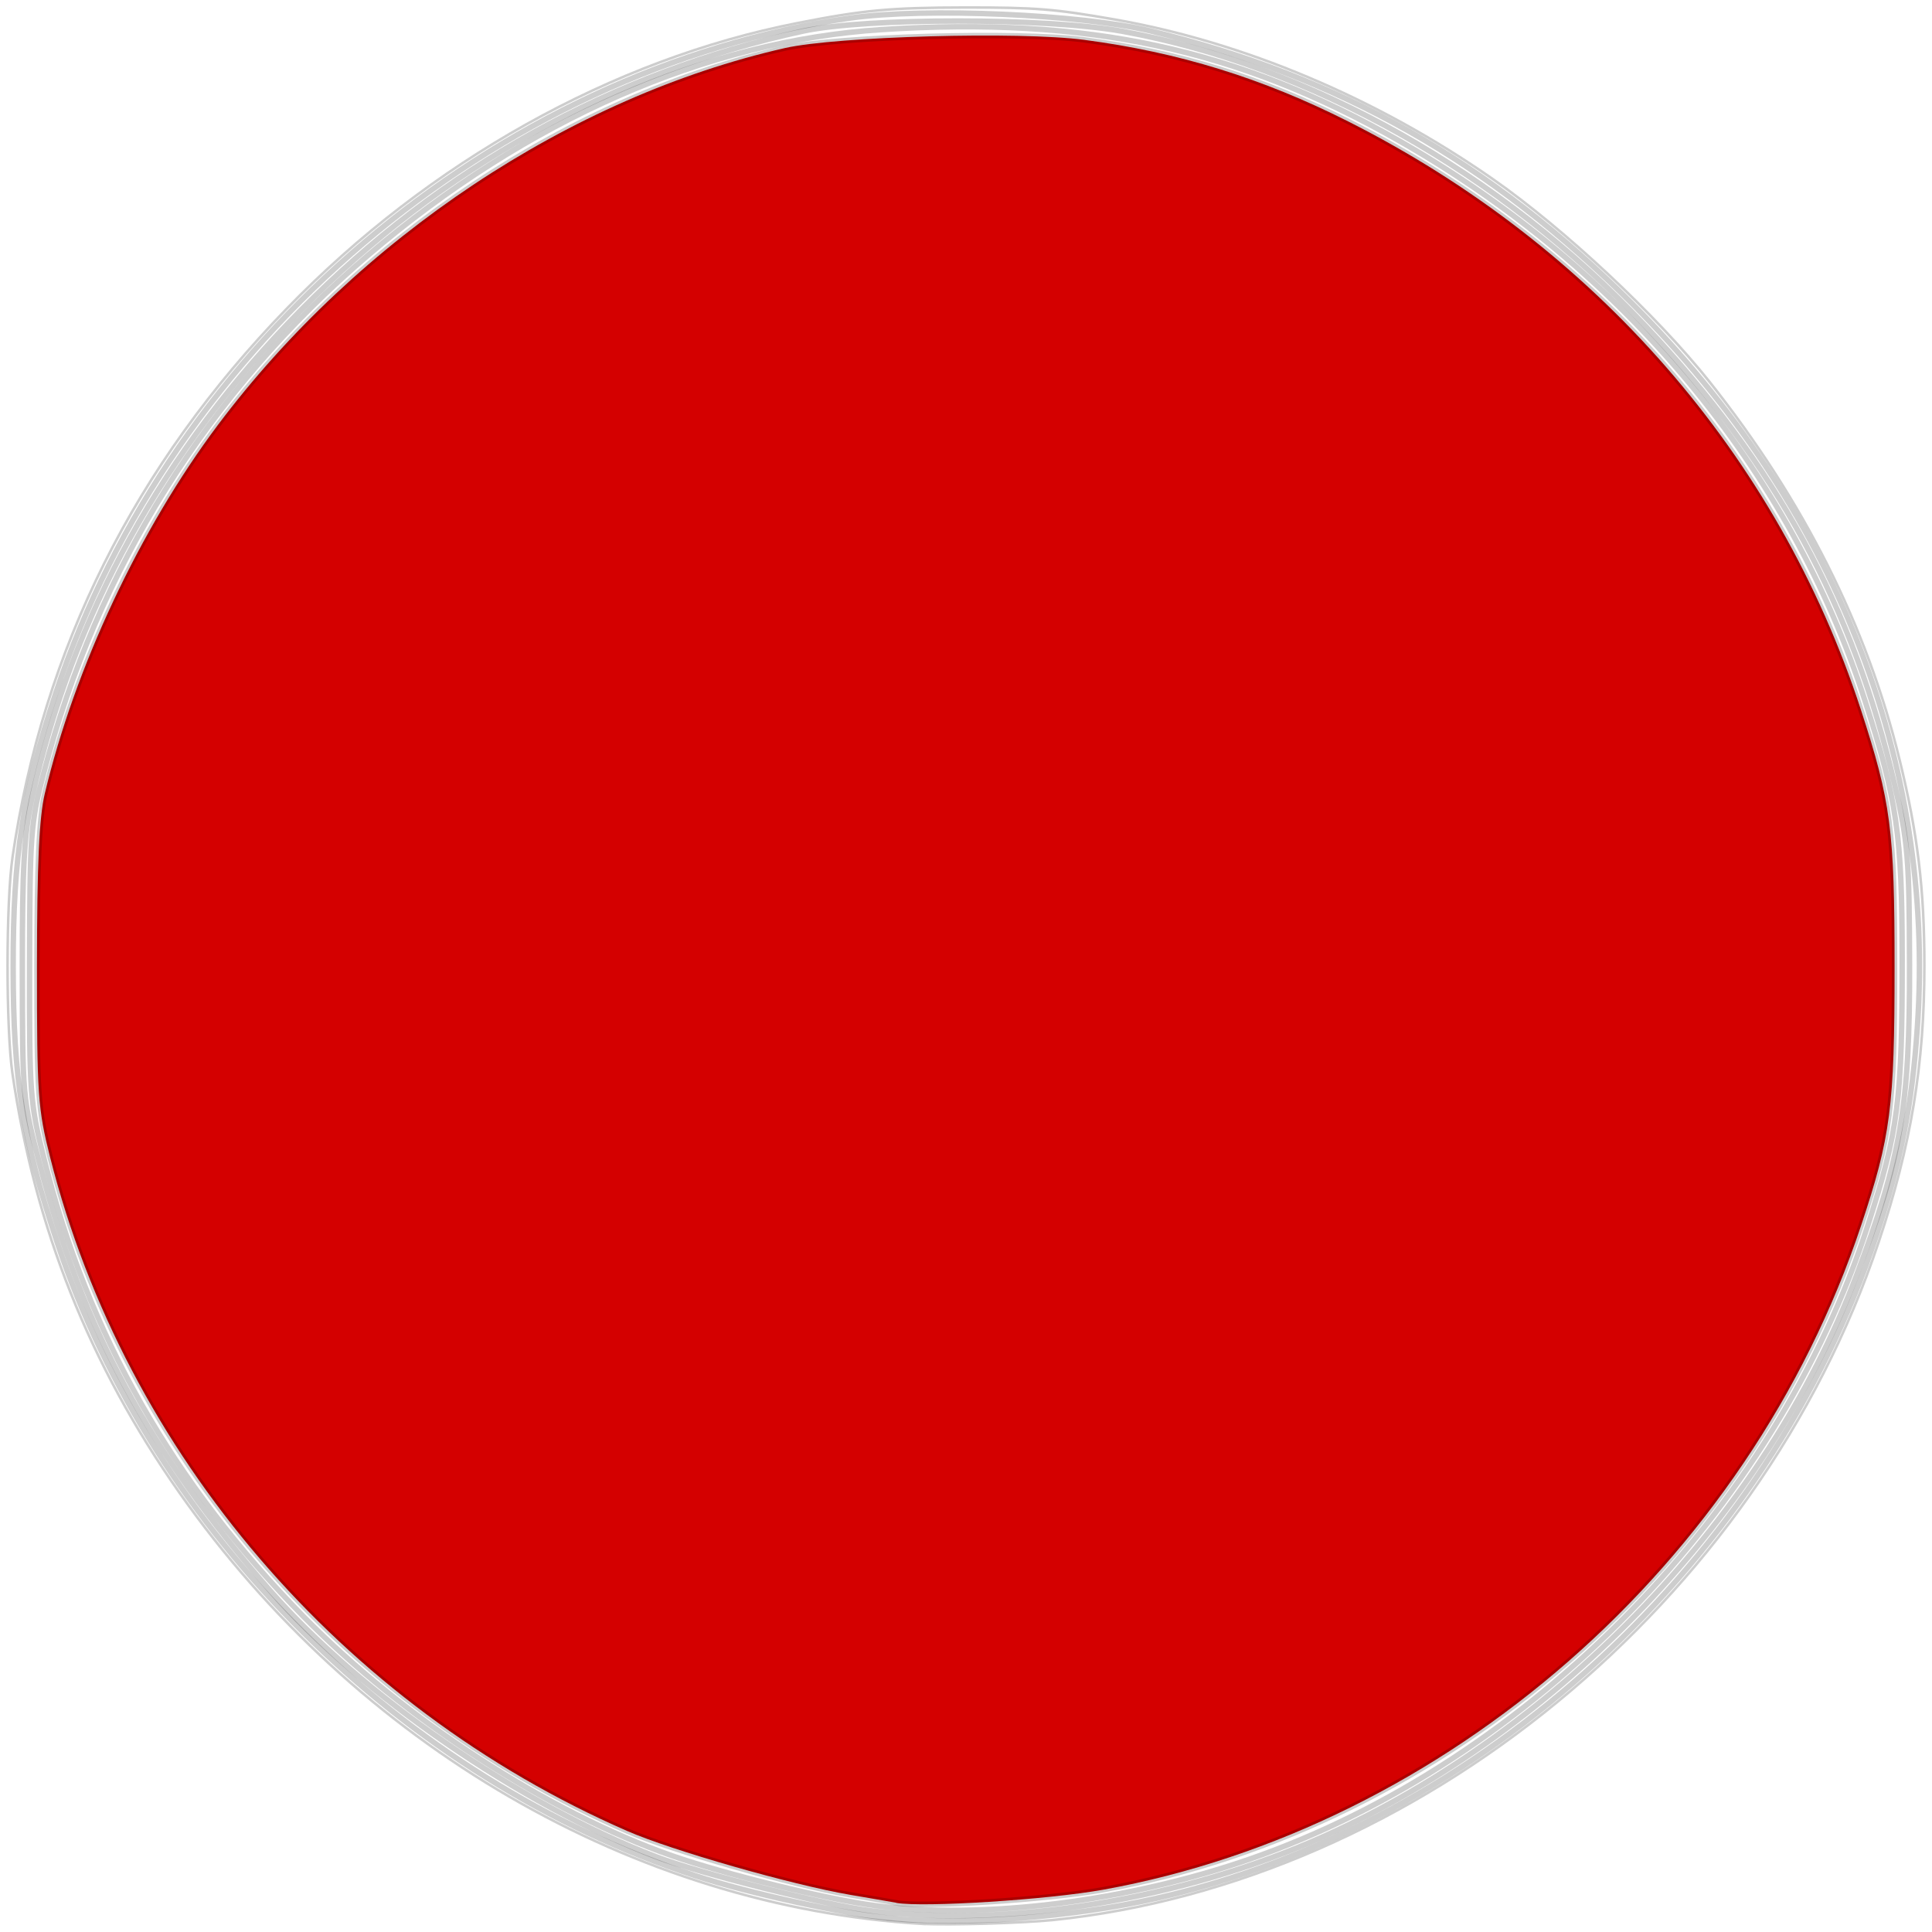 <?xml version="1.0" encoding="UTF-8" standalone="no"?>
<!-- Created with Inkscape (http://www.inkscape.org/) -->

<svg
   xmlns:dc="http://purl.org/dc/elements/1.1/"
   xmlns:cc="http://creativecommons.org/ns#"
   xmlns:rdf="http://www.w3.org/1999/02/22-rdf-syntax-ns#"
   xmlns:svg="http://www.w3.org/2000/svg"
   xmlns="http://www.w3.org/2000/svg"
   version="1.1"
   width="16"
   height="16"
   id="svg3859">
  <defs
     id="defs3861" />
  <g
     id="layer1">
    <g
       transform="matrix(1.592,0,0,1.591,-108.693,-177.589)"
       id="layer1-9"
       style="fill:none">
      <path
         d=""
         id="path3027"
         style="fill:none;stroke-width:2;stroke-miterlimit:4;stroke-dasharray:none" />
      <path
         d=""
         id="path3029"
         style="fill:none;stroke-width:2;stroke-miterlimit:4;stroke-dasharray:none" />
      <path
         d=""
         id="path3033"
         style="fill:none;stroke-width:2;stroke-miterlimit:4;stroke-dasharray:none" />
      <path
         d="m 74.349,119.006 a 2.068,2.112 0 1 1 -4.136,0 2.068,2.112 0 1 1 4.136,0 z"
         transform="matrix(2.418,0,0,2.368,-101.477,-165.133)"
         id="path3035"
         style="fill:none;stroke-width:2;stroke-miterlimit:4;stroke-dasharray:none" />
    </g>
    <path
       d="M 7.64,15.933 C 5.255,15.792 2.957,14.458 1.486,12.362 0.741,11.3 0.291,10.171 0.103,8.89 0.049,8.516 0.049,7.474 0.104,7.097 0.356,5.376 1.118,3.851 2.375,2.556 3.555,1.34 5.073,0.491 6.604,0.191 c 0.548,-0.108 0.773,-0.128 1.39,-0.129 0.587,-3.183e-4 0.738,0.012 1.236,0.099 1.068,0.187 2.172,0.652 3.133,1.322 0.592,0.413 1.36,1.131 1.797,1.682 0.776,0.979 1.302,2.023 1.571,3.125 0.151,0.618 0.206,1.072 0.206,1.708 8.6e-5,0.818 -0.11,1.485 -0.378,2.286 -0.997,2.986 -3.825,5.308 -6.841,5.617 -0.249,0.025 -0.871,0.044 -1.079,0.031 z"
       id="path3838"
       style="fill:none;stroke:#000000;stroke-width:0.021;stroke-miterlimit:4;stroke-opacity:0.196;stroke-dasharray:none" />
    <path
       d="M 7.392,15.888 C 6.999,15.853 6.211,15.682 5.756,15.533 3.339,14.741 1.274,12.693 0.475,10.293 0.186,9.424 0.11,8.949 0.109,8.009 0.108,7.082 0.188,6.567 0.462,5.739 1.422,2.842 4.102,0.566 7.045,0.149 7.66,0.062 8.955,0.118 9.532,0.257 11.093,0.634 12.345,1.343 13.519,2.517 c 1.672,1.671 2.509,3.793 2.36,5.985 -0.044,0.649 -0.134,1.108 -0.342,1.737 -0.882,2.673 -3.279,4.878 -5.961,5.482 -0.696,0.157 -1.562,0.223 -2.185,0.168 z"
       id="path3930"
       style="fill:none;stroke:#000000;stroke-width:0.045;stroke-miterlimit:4;stroke-opacity:0.196;stroke-dasharray:none" />
    <path
       d="M 7.212,15.824 C 6.841,15.778 5.788,15.513 5.432,15.376 4.308,14.946 2.991,14.036 2.231,13.166 1.233,12.024 0.686,11.009 0.328,9.638 0.188,9.104 0.186,9.077 0.185,8.036 0.184,7.18 0.2,6.907 0.265,6.608 0.596,5.103 1.361,3.714 2.49,2.57 3.656,1.387 5.07,0.601 6.649,0.258 7.169,0.145 8.679,0.146 9.299,0.26 10.857,0.545 12.426,1.429 13.621,2.694 c 1.084,1.148 1.732,2.34 2.071,3.81 0.109,0.472 0.12,0.603 0.122,1.487 0.003,1.17 -0.071,1.598 -0.443,2.581 -0.74,1.957 -2.452,3.758 -4.405,4.635 -1.166,0.523 -2.608,0.76 -3.755,0.617 l 0,0 z"
       id="path4021"
       style="fill:none;stroke:#000000;stroke-width:0.045;stroke-miterlimit:4;stroke-opacity:0.196;stroke-dasharray:none" />
    <path
       d="M 7.252,15.782 C 6.852,15.73 6.01,15.523 5.567,15.369 4.54,15.01 3.348,14.237 2.517,13.391 1.425,12.279 0.729,11.051 0.365,9.598 0.248,9.13 0.243,9.062 0.245,7.976 0.247,6.906 0.253,6.817 0.363,6.398 0.804,4.712 1.726,3.242 3.049,2.113 4.365,0.99 5.848,0.339 7.302,0.245 9.003,0.135 10.252,0.404 11.591,1.168 c 1.858,1.06 3.238,2.721 3.855,4.638 0.266,0.826 0.306,1.105 0.307,2.123 0.001,1.183 -0.031,1.435 -0.286,2.224 -0.758,2.347 -2.794,4.435 -5.111,5.241 -1.018,0.354 -2.216,0.504 -3.105,0.388 z"
       id="path4023"
       style="fill:none;stroke:#000000;stroke-width:0.045;stroke-miterlimit:4;stroke-opacity:0.196;stroke-dasharray:none" />
    <path
       d="M 7.423,15.758 C 7.361,15.747 7.189,15.717 7.04,15.692 6.552,15.608 5.561,15.324 5.193,15.163 2.83,14.131 1.038,12.04 0.416,9.588 0.313,9.179 0.306,9.075 0.306,7.996 0.307,7.156 0.324,6.769 0.371,6.572 0.618,5.532 1.158,4.382 1.804,3.52 2.969,1.968 4.724,0.801 6.5,0.398 6.929,0.301 8.443,0.259 8.979,0.33 9.762,0.433 10.454,0.647 11.166,1.006 c 2.046,1.033 3.558,2.767 4.244,4.868 0.25,0.767 0.28,0.994 0.28,2.14 0,1.155 -0.032,1.4 -0.277,2.135 -0.931,2.797 -3.431,4.987 -6.278,5.501 -0.462,0.083 -1.487,0.148 -1.712,0.109 l 0,0 z"
       id="path4533"
       style="fill:#d40000;stroke:#000000;stroke-width:0.045;stroke-miterlimit:4;stroke-opacity:0.196;stroke-dasharray:none" />
  </g>
</svg>

